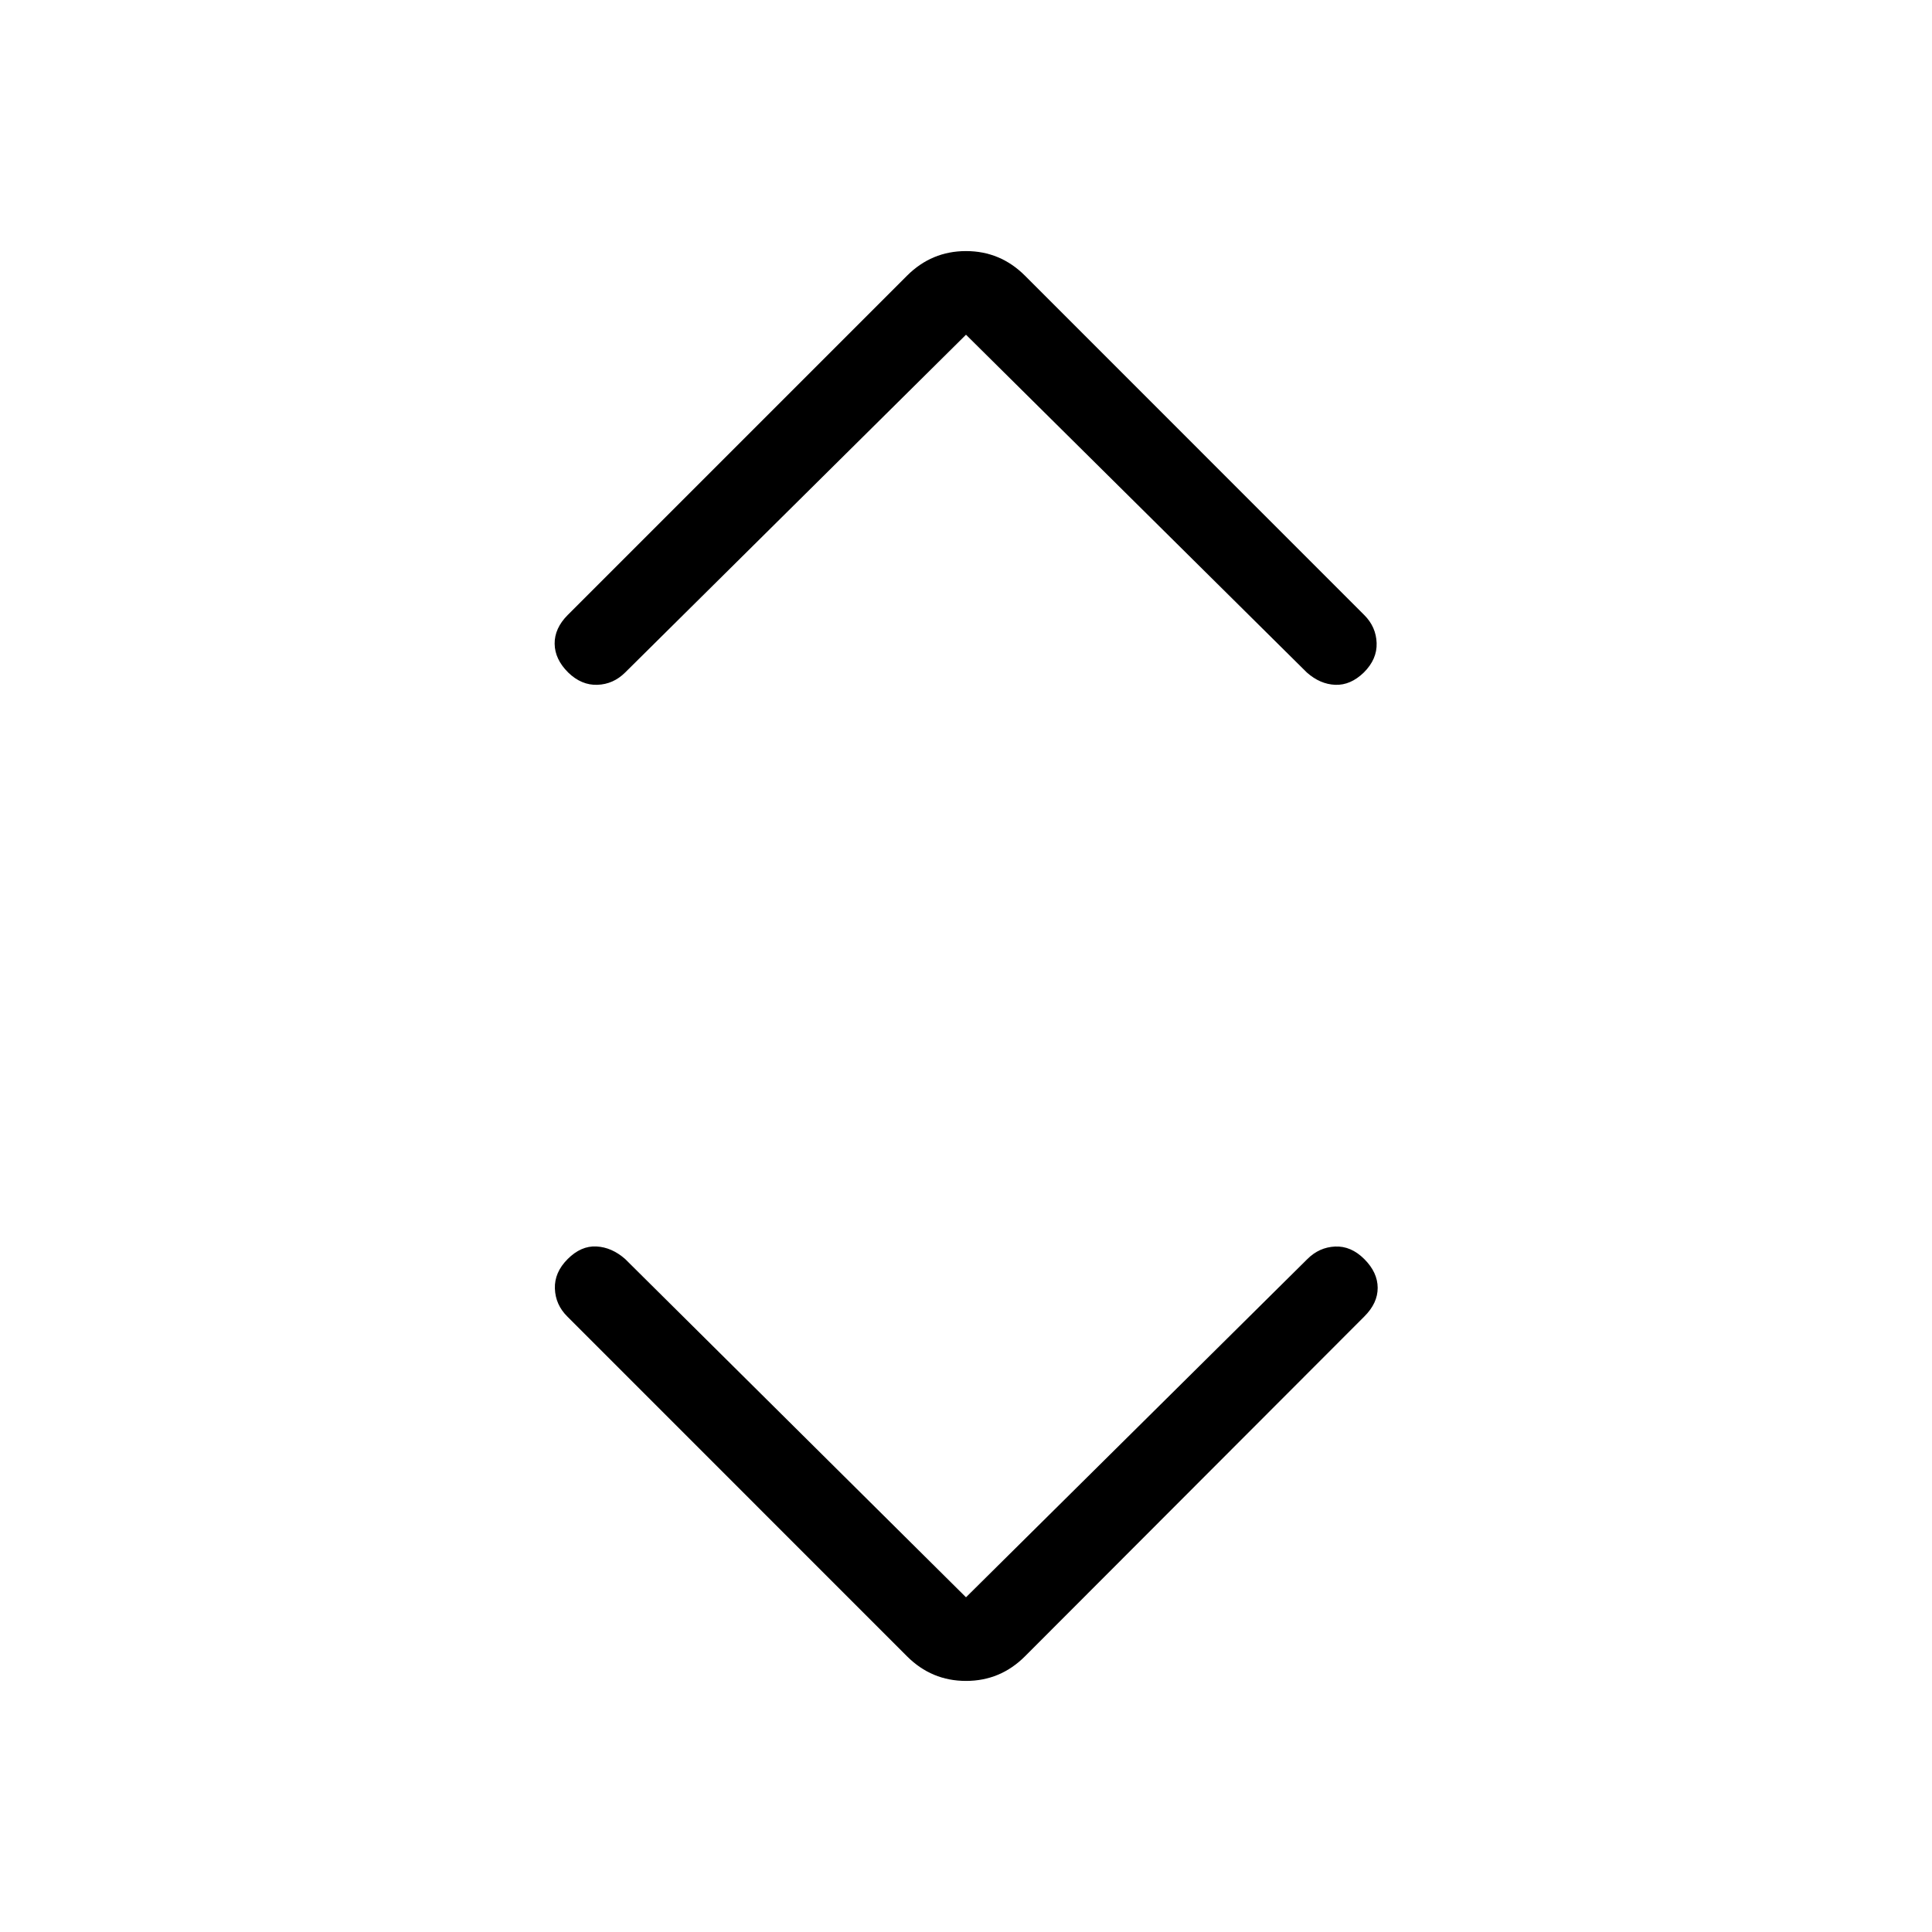 <svg xmlns="http://www.w3.org/2000/svg" width="1em" height="1em" viewBox="0 0 24 24"><path fill="currentColor" d="m12 19.842l4.24-4.201q.147-.147.345-.156t.363.156t.166.356t-.166.357l-4.215 4.221q-.306.306-.733.306t-.733-.306l-4.22-4.221q-.147-.146-.154-.347t.159-.367t.357-.156t.357.156zm0-15.684L7.766 8.354q-.147.146-.345.153t-.363-.153q-.166-.165-.168-.357t.162-.357l4.215-4.215q.306-.306.733-.306t.733.306l4.215 4.216q.146.146.153.347t-.159.366q-.165.16-.354.153t-.354-.153z"/></svg>